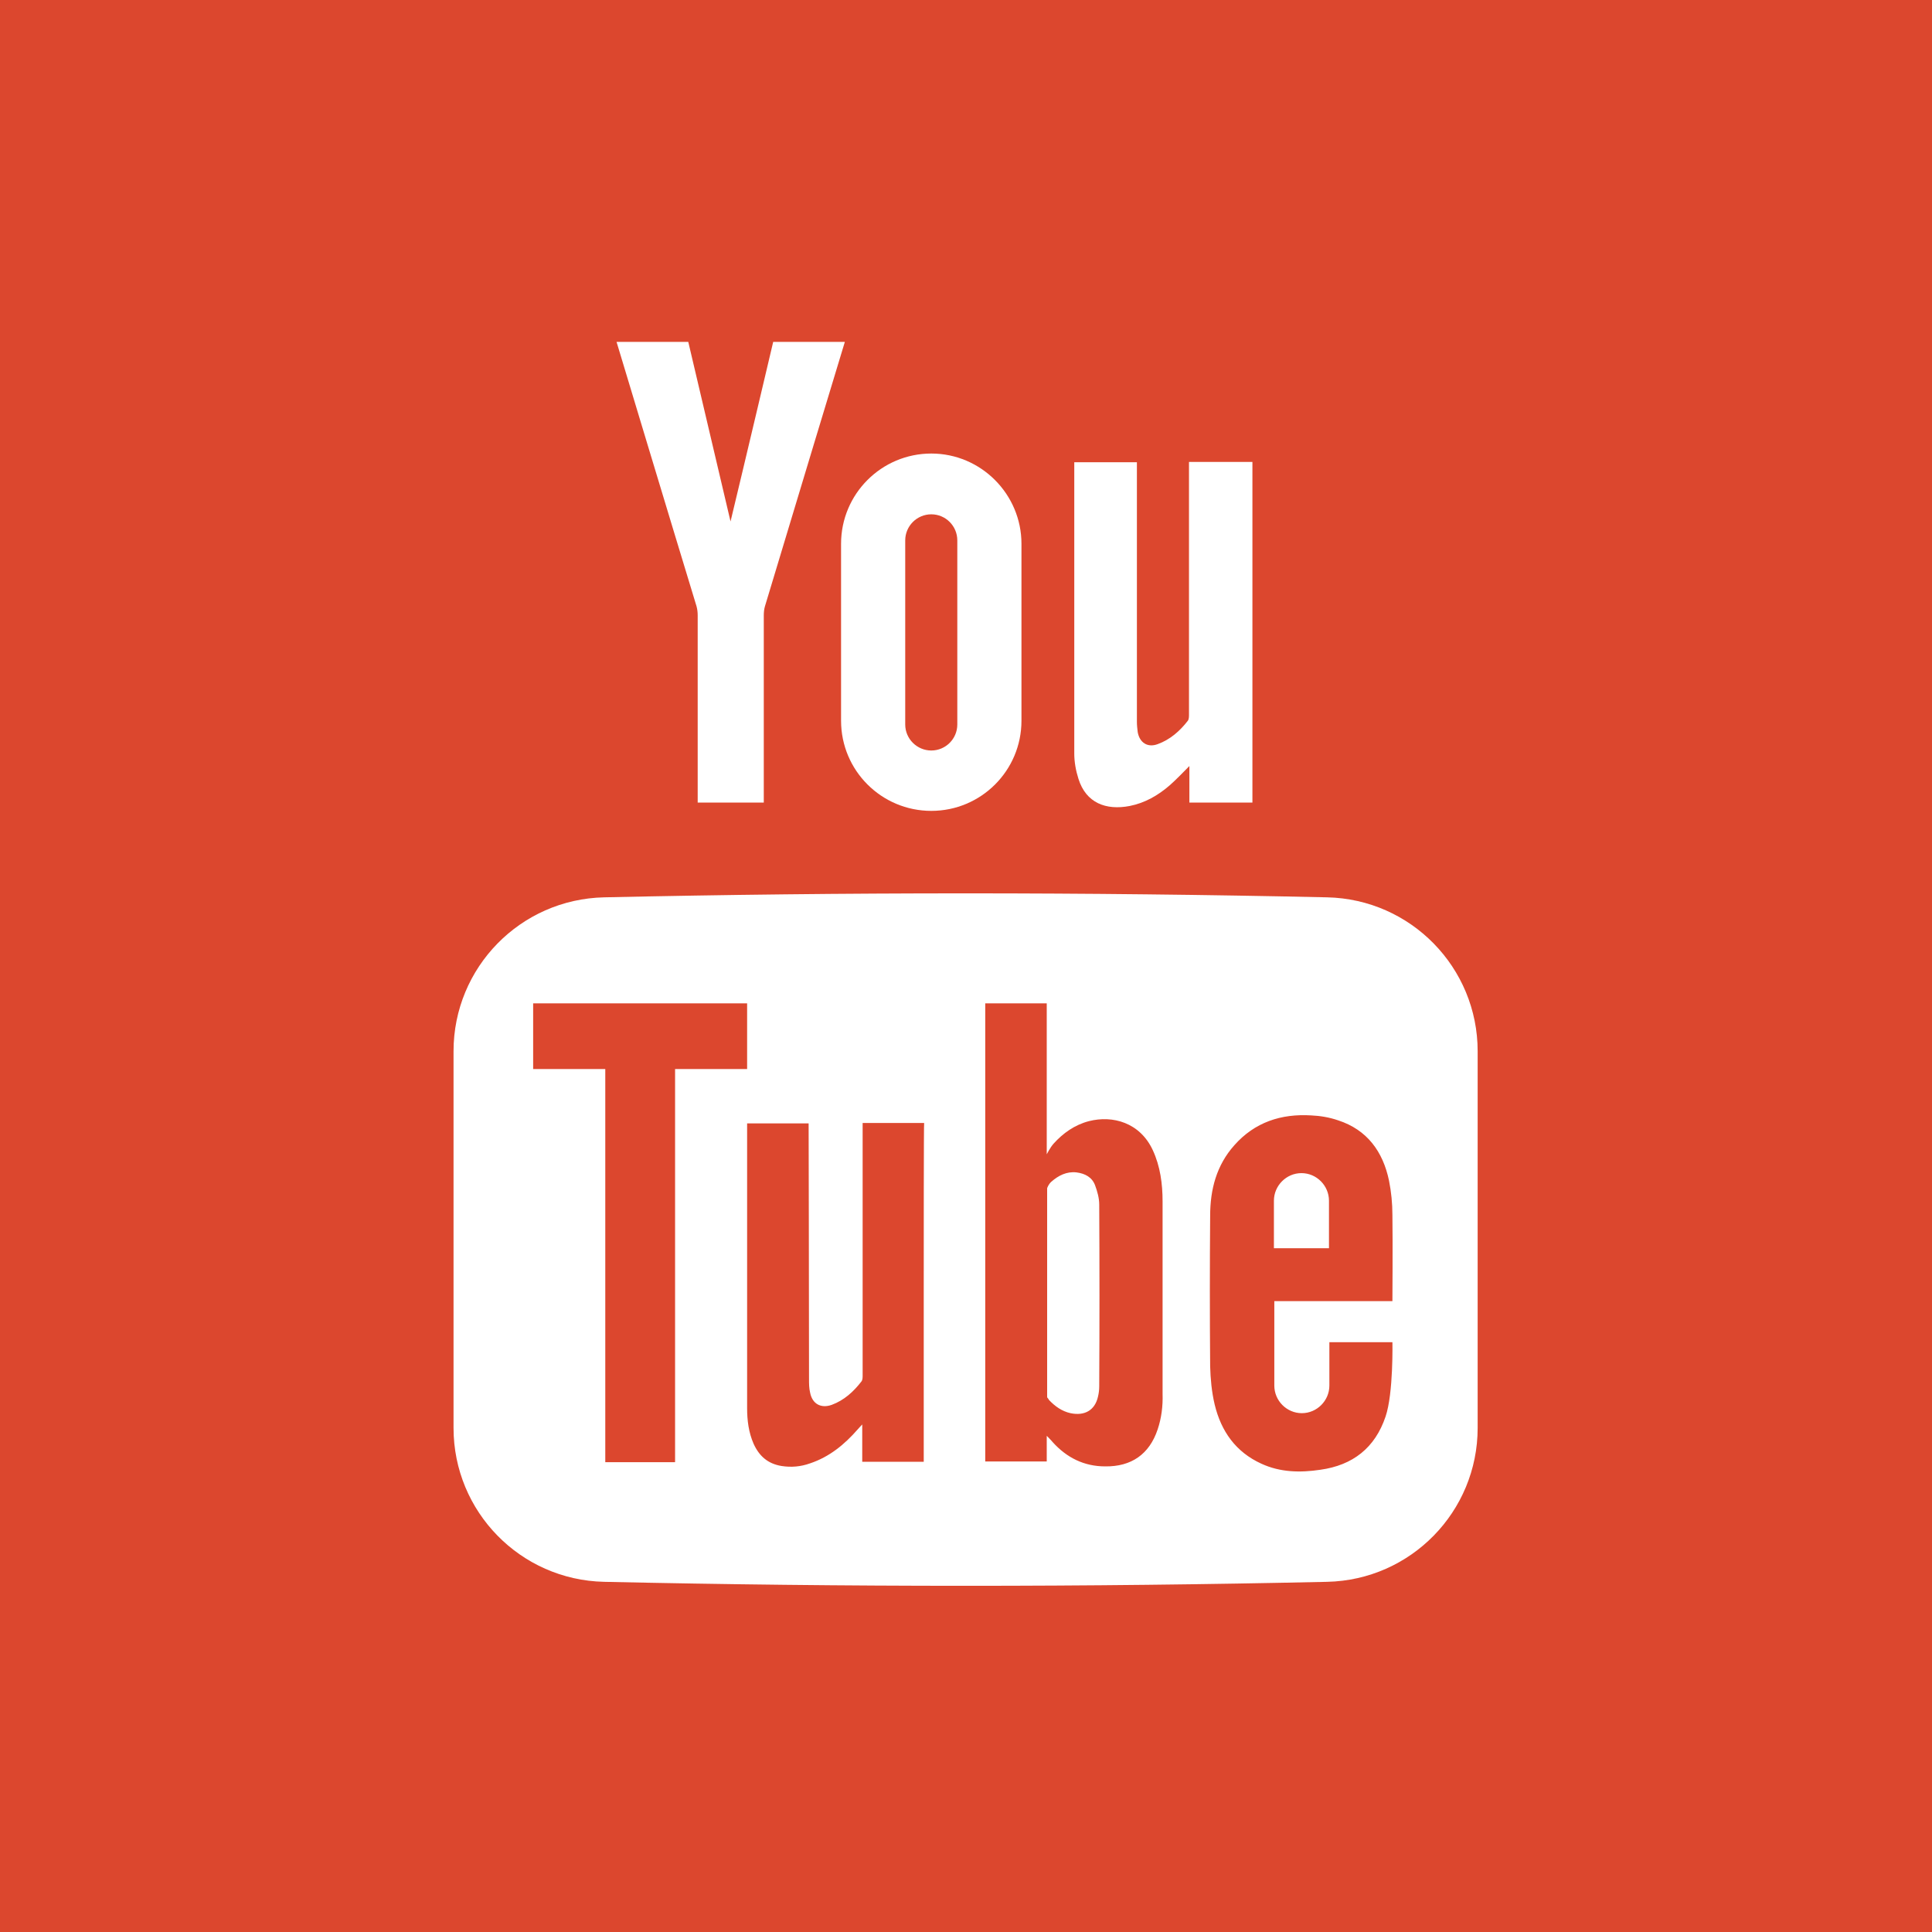 <svg width="24" height="24" viewBox="0 0 24 24" fill="none" xmlns="http://www.w3.org/2000/svg">
<rect width="24" height="24" fill="#DC472E"/>
<path d="M13.655 14.963C13.655 14.883 13.631 14.798 13.603 14.723C13.566 14.625 13.481 14.578 13.373 14.564C13.252 14.55 13.148 14.602 13.059 14.681C13.022 14.714 13.008 14.761 13.008 14.761V17.292V17.353C13.008 17.353 13.031 17.381 13.031 17.386C13.106 17.466 13.191 17.527 13.298 17.55C13.476 17.587 13.603 17.512 13.64 17.344C13.65 17.302 13.655 17.259 13.655 17.217C13.659 16.472 13.659 15.717 13.655 14.963ZM13.655 14.963C13.655 14.883 13.631 14.798 13.603 14.723C13.566 14.625 13.481 14.578 13.373 14.564C13.252 14.55 13.148 14.602 13.059 14.681C13.022 14.714 13.008 14.761 13.008 14.761V17.292V17.353C13.008 17.353 13.031 17.381 13.031 17.386C13.106 17.466 13.191 17.527 13.298 17.55C13.476 17.587 13.603 17.512 13.64 17.344C13.65 17.302 13.655 17.259 13.655 17.217C13.659 16.472 13.659 15.717 13.655 14.963ZM16.486 11.147C13.491 11.081 10.495 11.081 7.505 11.147C6.464 11.17 5.634 12.019 5.634 13.059V17.738C5.634 18.778 6.464 19.627 7.505 19.65C10.5 19.716 13.495 19.716 16.486 19.65C17.526 19.627 18.356 18.778 18.356 17.738V13.059C18.356 12.019 17.526 11.17 16.486 11.147ZM8.381 18.164H7.519V13.28H6.623V12.464H9.281V13.28H8.386V18.164H8.381ZM11.475 16.134V18.159H10.711V17.695C10.683 17.723 10.669 17.742 10.655 17.756C10.491 17.944 10.303 18.098 10.064 18.178C9.947 18.22 9.83 18.23 9.708 18.211C9.539 18.183 9.431 18.089 9.361 17.934C9.3 17.794 9.281 17.644 9.281 17.494C9.281 16.936 9.281 13.983 9.281 13.955H10.045C10.045 13.978 10.05 16.102 10.05 17.133C10.05 17.189 10.05 17.245 10.064 17.302C10.092 17.442 10.2 17.498 10.331 17.452C10.486 17.395 10.603 17.288 10.701 17.161C10.716 17.142 10.716 17.109 10.716 17.086V13.95H11.48C11.475 13.955 11.475 15.436 11.475 16.134ZM14.381 17.756C14.278 18.066 14.053 18.22 13.73 18.216C13.467 18.216 13.252 18.108 13.078 17.916C13.059 17.892 13.003 17.836 13.003 17.836V18.155H12.239V12.464H13.003C13.003 13.069 13.003 14.339 13.003 14.339C13.003 14.339 13.045 14.255 13.087 14.208C13.205 14.077 13.35 13.973 13.528 13.927C13.823 13.852 14.161 13.945 14.32 14.287C14.414 14.489 14.442 14.709 14.442 14.925C14.442 15.722 14.442 16.519 14.442 17.316C14.447 17.466 14.428 17.616 14.381 17.756ZM17.212 17.597C17.081 17.986 16.805 18.202 16.401 18.258C16.153 18.295 15.905 18.291 15.67 18.183C15.351 18.038 15.169 17.78 15.089 17.447C15.052 17.292 15.037 17.128 15.033 16.973C15.028 16.35 15.028 15.727 15.033 15.103C15.033 14.775 15.112 14.475 15.333 14.227C15.586 13.941 15.914 13.833 16.289 13.856C16.401 13.861 16.514 13.88 16.622 13.917C16.983 14.034 17.18 14.306 17.255 14.667C17.283 14.808 17.297 14.948 17.297 15.094C17.302 15.427 17.297 16.163 17.297 16.163H15.83V17.212C15.83 17.4 15.984 17.555 16.172 17.555C16.359 17.555 16.514 17.4 16.514 17.212V16.673H17.297C17.297 16.669 17.311 17.306 17.212 17.597ZM16.509 14.916C16.509 14.728 16.355 14.573 16.167 14.573C15.98 14.573 15.825 14.728 15.825 14.916V15.506H16.509V14.916ZM13.603 14.728C13.566 14.63 13.481 14.583 13.373 14.569C13.252 14.555 13.148 14.606 13.059 14.686C13.022 14.719 13.008 14.766 13.008 14.766V17.297V17.358C13.008 17.358 13.031 17.386 13.031 17.391C13.106 17.47 13.191 17.531 13.298 17.555C13.476 17.592 13.603 17.517 13.64 17.348C13.65 17.306 13.655 17.264 13.655 17.222C13.655 16.467 13.655 15.717 13.655 14.963C13.655 14.883 13.631 14.803 13.603 14.728Z" fill="white"/>
<path d="M15.558 5.742V9.97H14.775V9.516C14.691 9.6 14.616 9.68 14.531 9.755C14.386 9.881 14.222 9.975 14.034 10.012C13.739 10.069 13.491 9.975 13.397 9.675C13.364 9.572 13.345 9.464 13.345 9.361V5.742H14.123V8.967C14.123 9.009 14.128 9.052 14.133 9.094C14.156 9.225 14.255 9.291 14.381 9.244C14.536 9.188 14.658 9.08 14.756 8.953C14.77 8.934 14.77 8.902 14.77 8.873V5.738H15.558V5.742Z" fill="white"/>
<path d="M9.075 6.478C8.906 5.761 8.55 4.247 8.55 4.247H7.659C7.659 4.247 8.344 6.52 8.653 7.533C8.663 7.57 8.667 7.608 8.667 7.645V9.97H9.488V7.645C9.488 7.608 9.492 7.566 9.502 7.533C9.806 6.52 10.495 4.247 10.495 4.247H9.605C9.605 4.247 9.248 5.761 9.075 6.478Z" fill="white"/>
<path d="M11.569 5.634C10.95 5.634 10.448 6.136 10.448 6.755V8.953C10.448 9.572 10.95 10.073 11.569 10.073C12.188 10.073 12.689 9.572 12.689 8.953V6.755C12.689 6.141 12.188 5.634 11.569 5.634ZM11.892 9C11.892 9.178 11.747 9.323 11.569 9.323C11.391 9.323 11.245 9.178 11.245 9V6.713C11.245 6.534 11.391 6.389 11.569 6.389C11.747 6.389 11.892 6.534 11.892 6.713V9Z" fill="white"/>
</svg>
